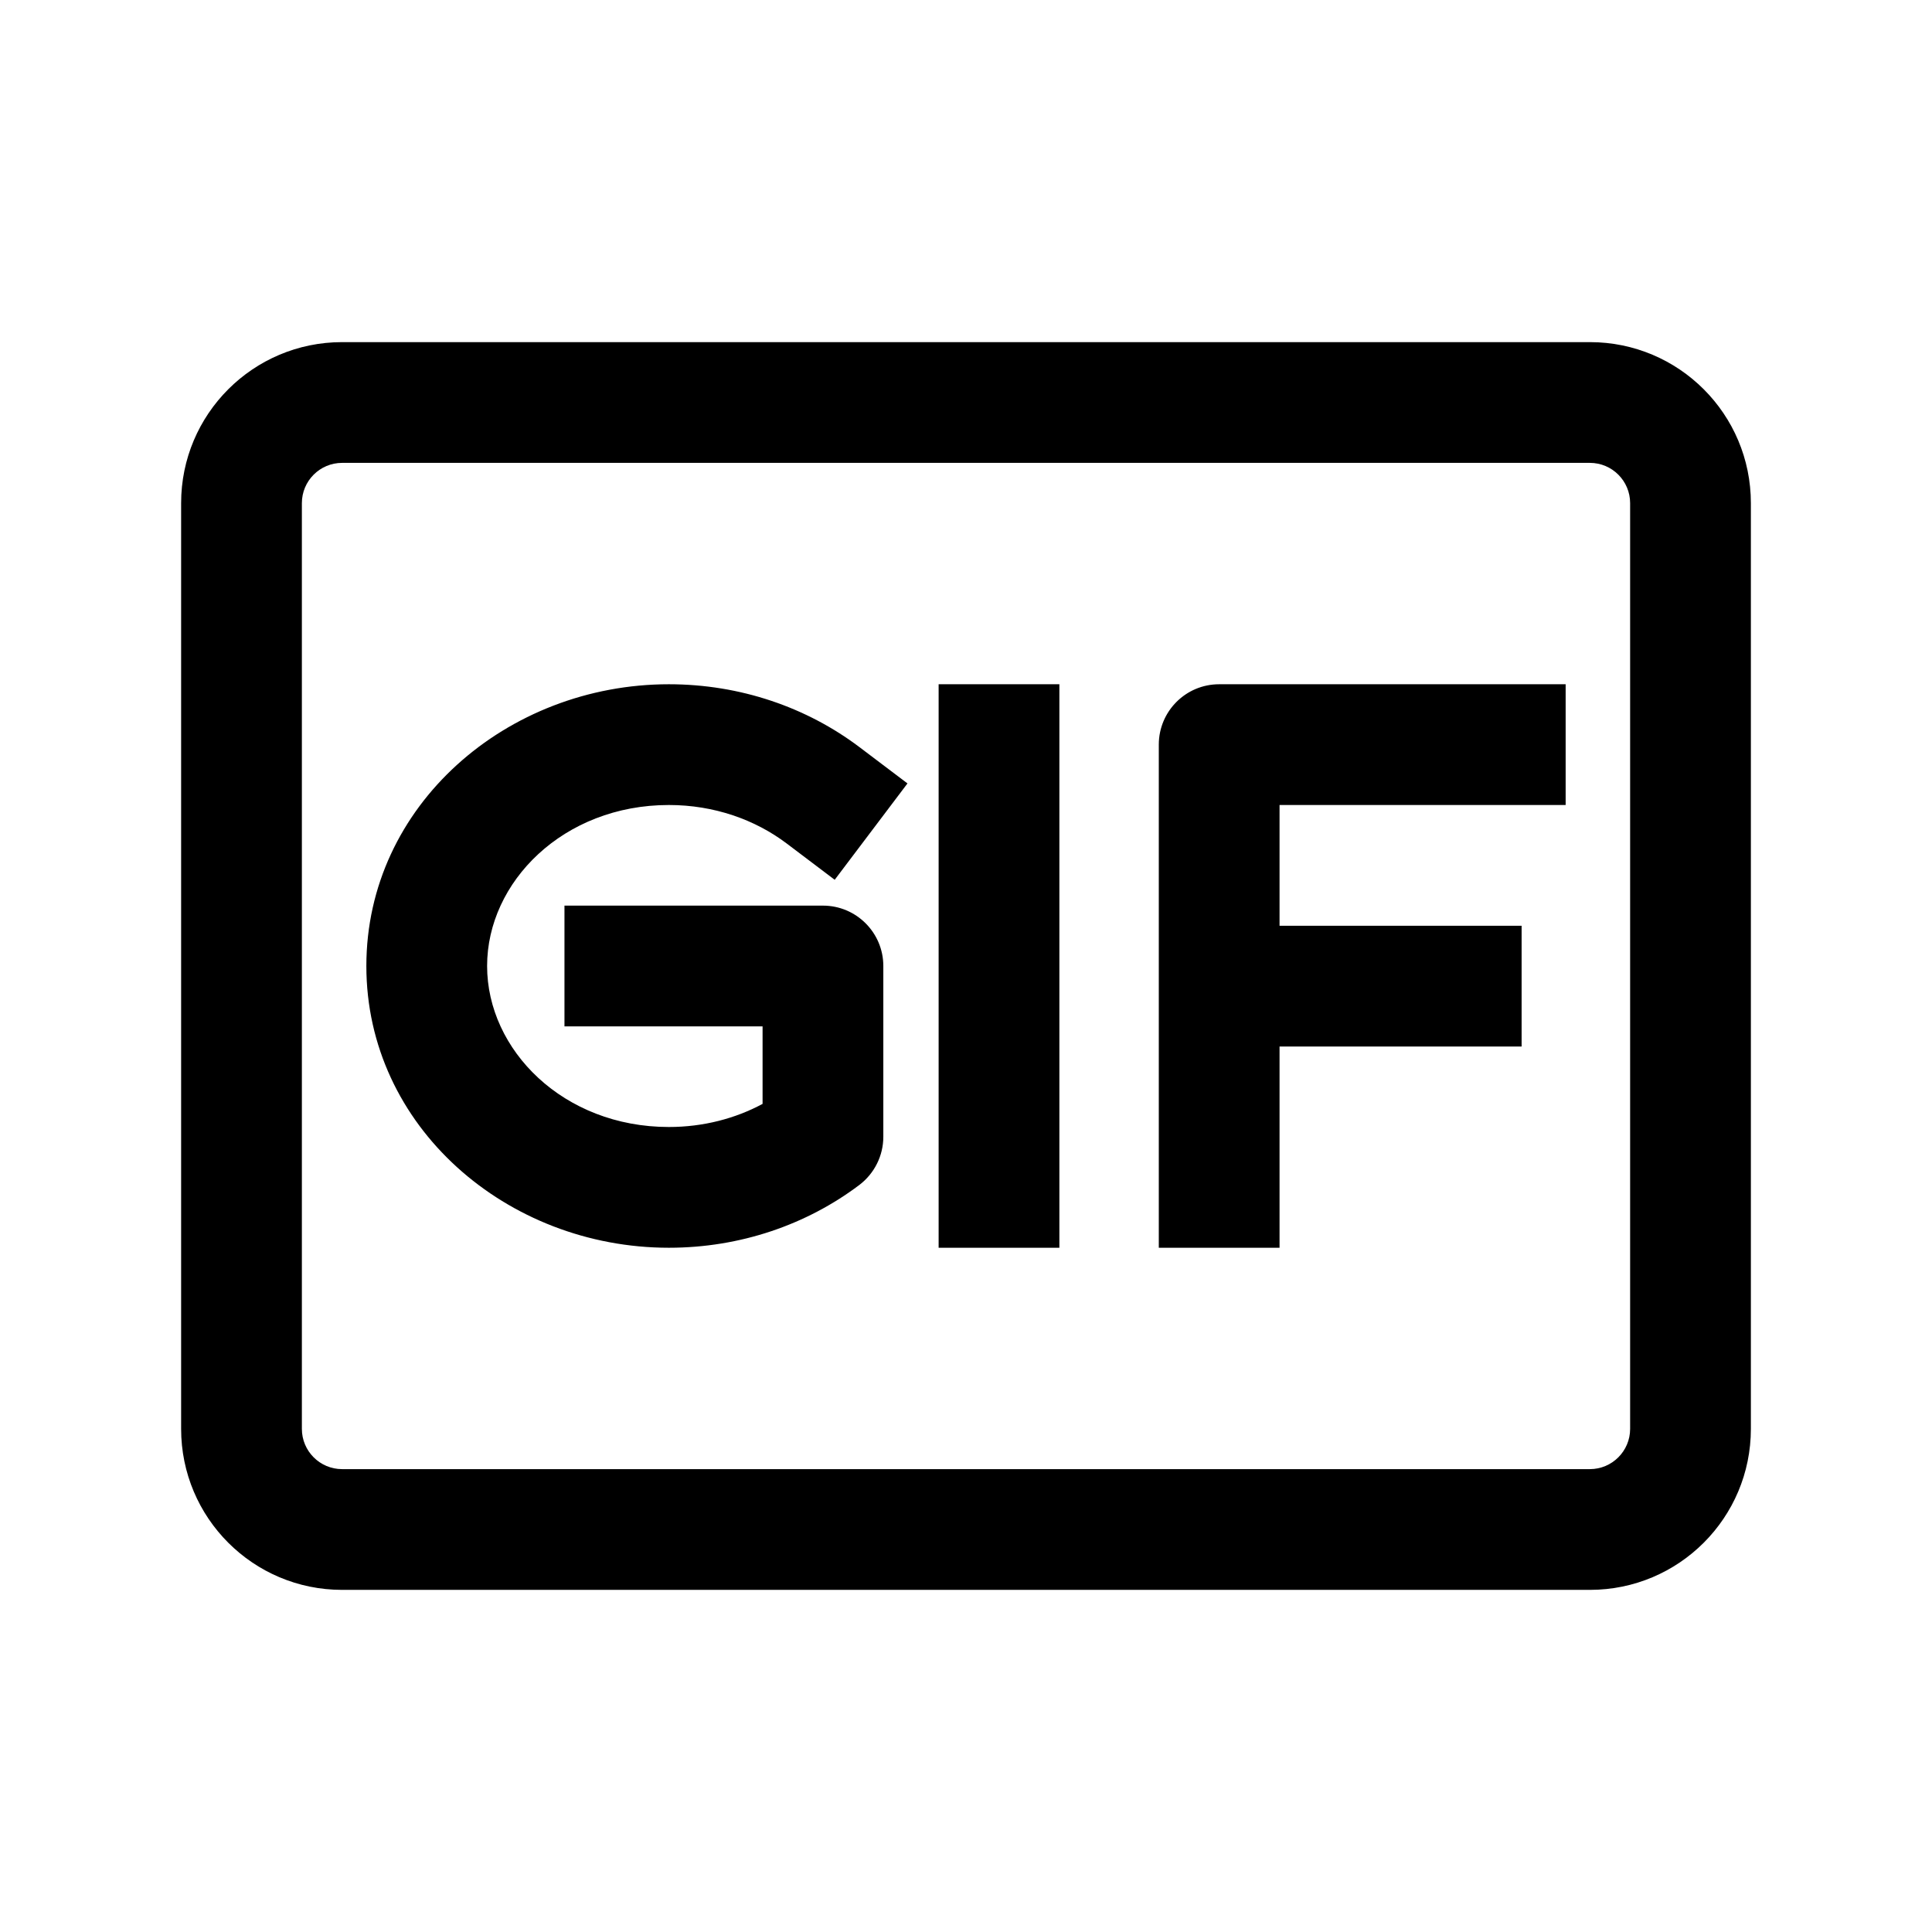 <svg width="24" height="24" viewBox="0 0 24 24" fill="none" xmlns="http://www.w3.org/2000/svg">
  <path fill-rule="evenodd" clip-rule="evenodd" d="M4.25 5.75C3.974 5.75 3.75 5.974 3.75 6.25V17.75C3.75 18.026 3.974 18.25 4.25 18.25H19.75C20.026 18.25 20.25 18.026 20.25 17.75V6.25C20.25 5.974 20.026 5.75 19.75 5.75H4.25ZM2.25 6.25C2.25 5.145 3.145 4.25 4.25 4.25H19.75C20.855 4.25 21.75 5.145 21.75 6.25V17.75C21.75 18.855 20.855 19.75 19.75 19.75H4.25C3.145 19.75 2.25 18.855 2.25 17.75V6.25Z" fill="currentColor"/>
  <path fill-rule="evenodd" clip-rule="evenodd" d="M8.309 10C6.997 10 6.051 10.957 6.051 12C6.051 13.043 6.997 14 8.309 14C8.738 14 9.136 13.894 9.473 13.713V12.75H7.012V11.25H10.223C10.637 11.25 10.973 11.586 10.973 12V14.121C10.973 14.357 10.862 14.578 10.675 14.72C10.024 15.211 9.199 15.5 8.309 15.5C6.298 15.5 4.551 13.995 4.551 12C4.551 10.005 6.298 8.5 8.309 8.5C9.199 8.5 10.024 8.789 10.675 9.28L11.273 9.732L10.369 10.929L9.771 10.477C9.381 10.183 8.873 10 8.309 10ZM13.16 8.5V15.5H11.66V8.5H13.16ZM14.395 9.25C14.395 8.836 14.73 8.5 15.145 8.5H19.449V10H15.895V11.5H18.902V13H15.895V15.5H14.395V9.25Z" fill="currentColor"/>
</svg>
